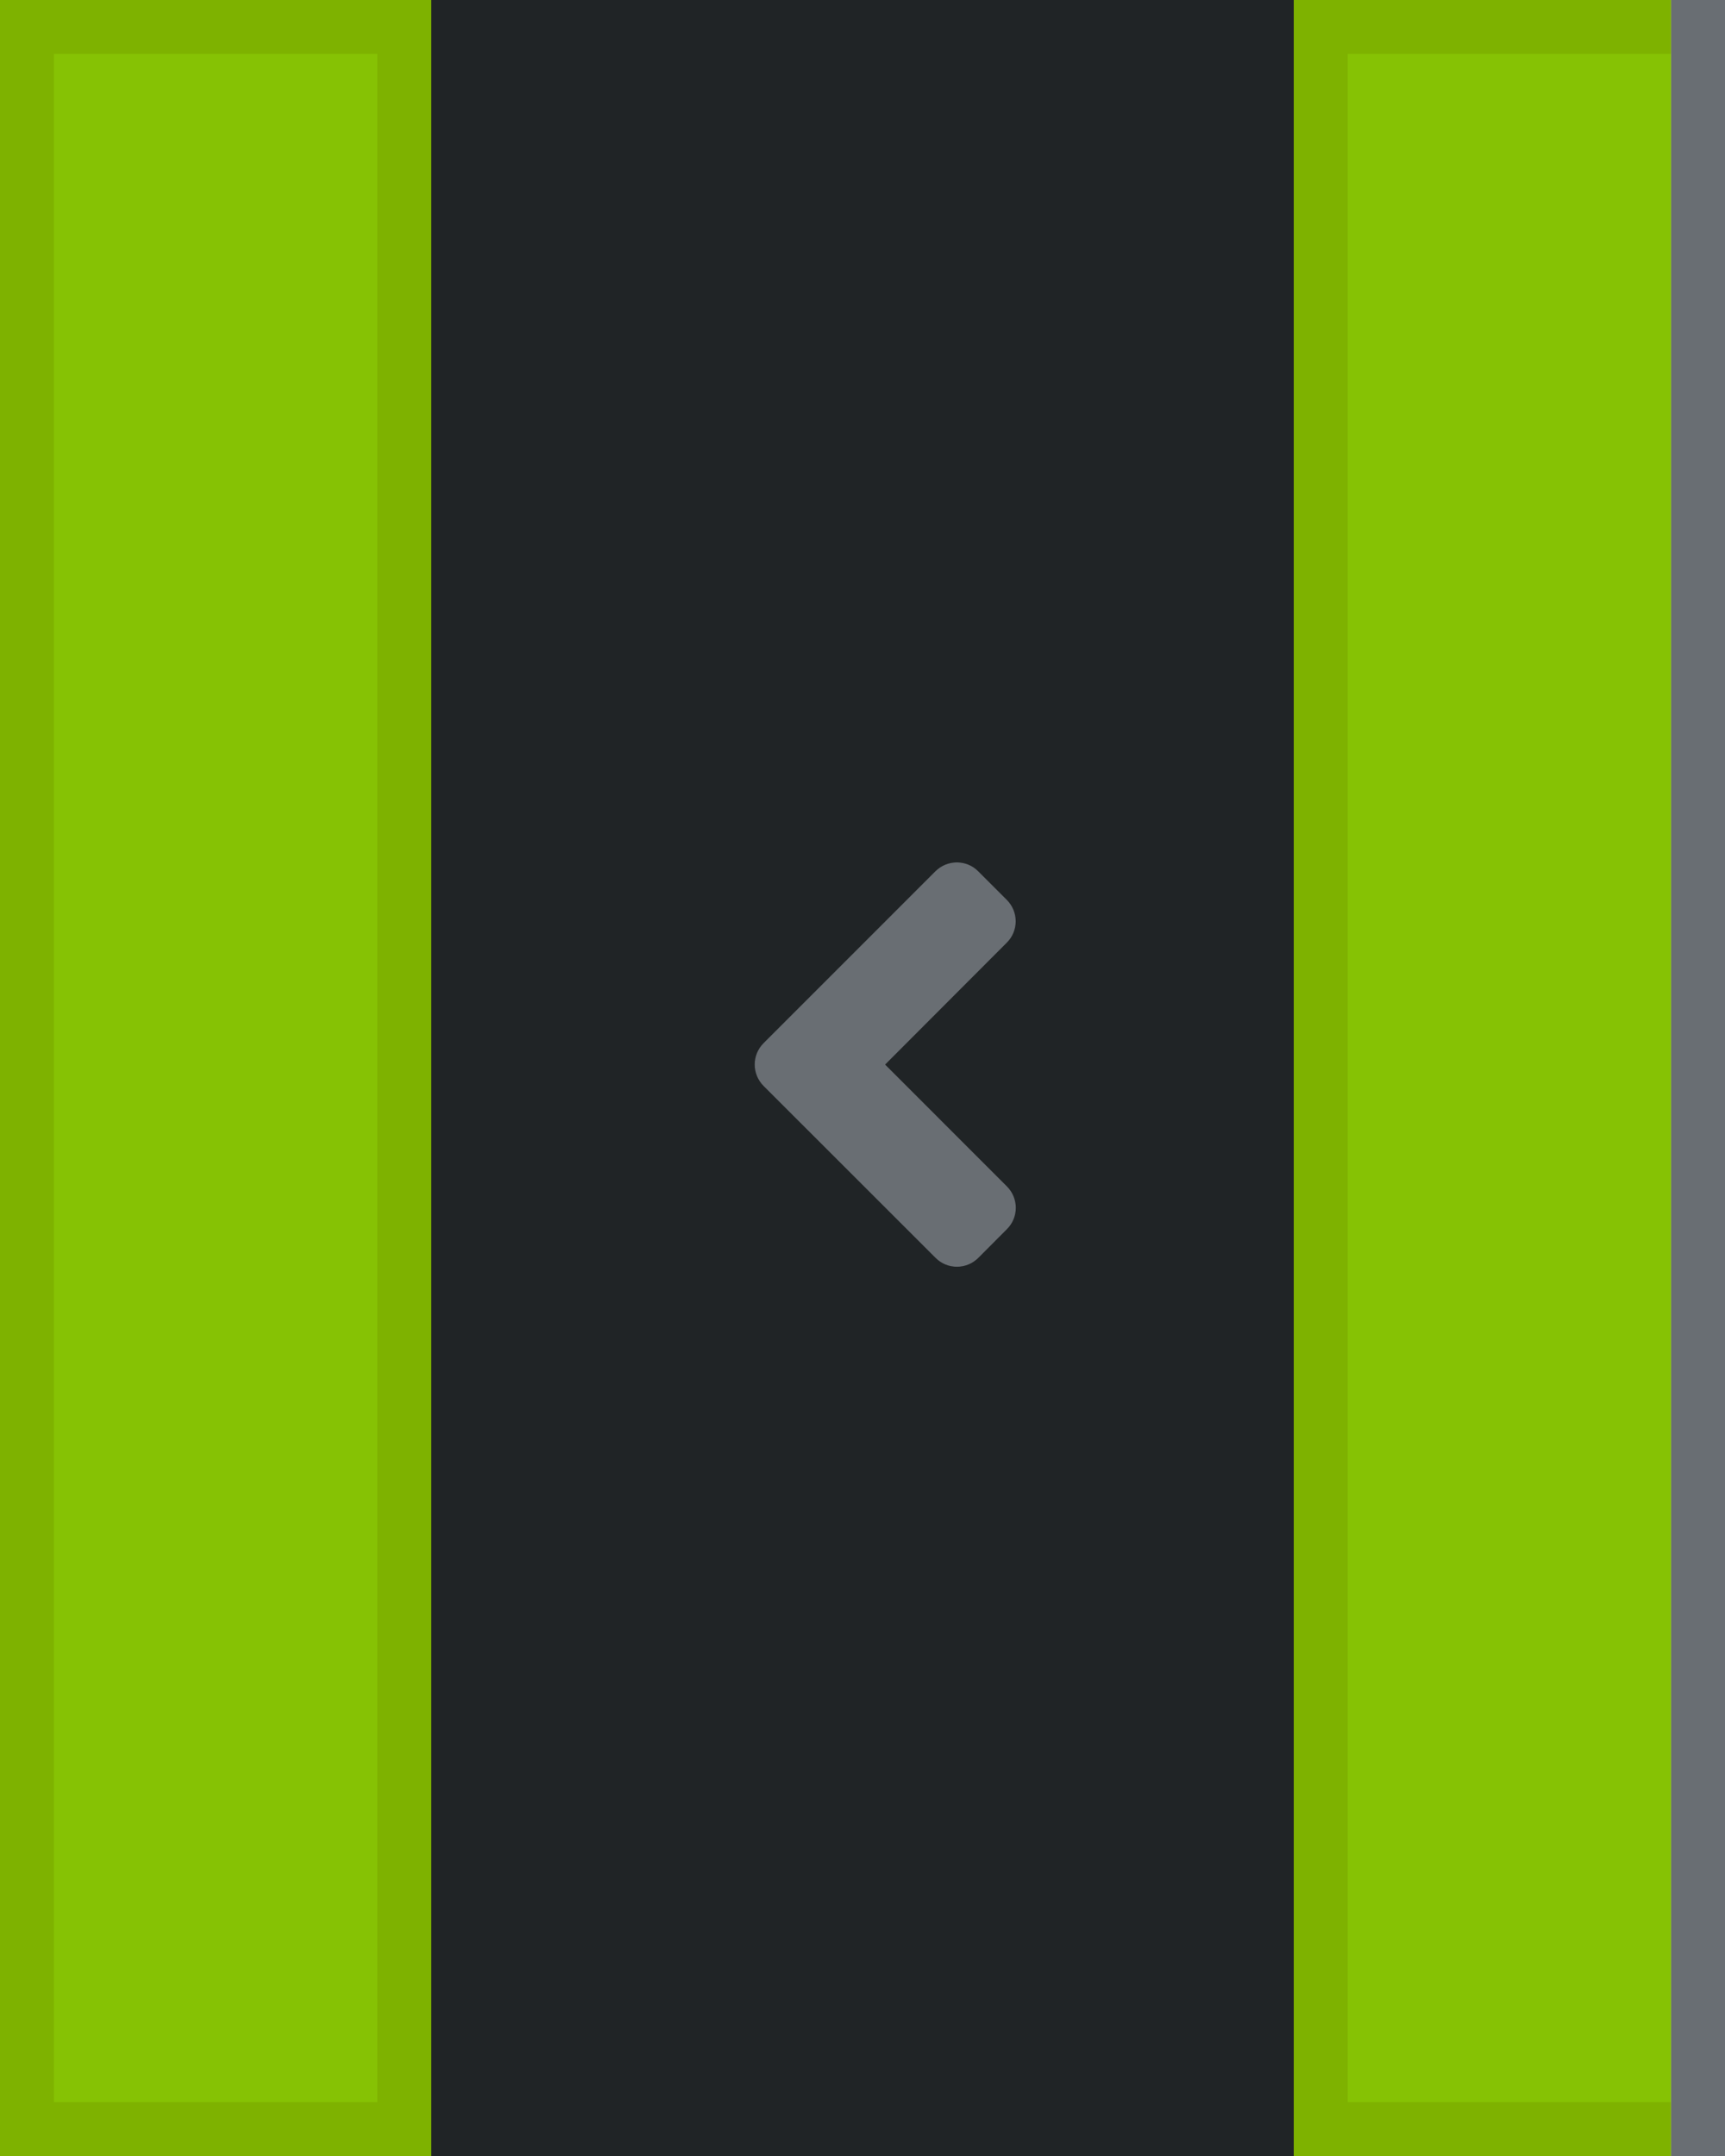 <?xml version="1.0" encoding="UTF-8"?><svg version="1.1" width="32px" height="40px" viewBox="0 0 32.0 40.0" xmlns="http://www.w3.org/2000/svg" xmlns:xlink="http://www.w3.org/1999/xlink"><defs><clipPath id="i0"><path d="M32,0 L32,40 L0,40 L0,0 L32,0 Z"></path></clipPath><clipPath id="i1"><path d="M3.352,0.165 C3.573,-0.055 3.929,-0.055 4.147,0.165 L4.677,0.695 C4.897,0.915 4.897,1.271 4.677,1.489 L2.42,3.751 L4.679,6.011 C4.899,6.231 4.899,6.587 4.679,6.805 L4.149,7.337 C3.929,7.557 3.573,7.557 3.355,7.337 L0.167,4.15 C-0.055,3.929 -0.055,3.573 0.165,3.353 Z"></path></clipPath><clipPath id="i2"><path d="M24,0 L24,24 L0,24 L0,0 L24,0 Z"></path></clipPath><clipPath id="i3"><path d="M8,0 L8,40 L0,40 L0,0 L8,0 Z"></path></clipPath><clipPath id="i4"><path d="M1,0 L1,40 L0,40 L0,0 L1,0 Z"></path></clipPath></defs><rect x="0px" y="0px" width="32px" height="40px" fill="#202426"></rect><g clip-path="url(#i0)"><polygon points="0,0 32,0 32,40 0,40 0,0" stroke="none" fill="#202426"></polygon></g><g transform="translate(4.0 8.0)"><g transform="translate(10.0 8.0)"><g clip-path="url(#i1)"><polygon points="-2.51187959e-14,0 4.844,0 4.844,7.502 -2.51187959e-14,7.502 -2.51187959e-14,0" stroke="none" fill="#151515"></polygon><g clip-path="url(#i2)"><polygon points="0,0 4.844,0 4.844,7.502 0,7.502 0,0" stroke="none" fill="#696E73"></polygon></g></g></g></g><g clip-path="url(#i3)"><polygon points="0,0 8,0 8,40 0,40 0,0" stroke="none" fill="rgba(146, 211, 0, 0.9)"></polygon></g><g clip-path="url(#i3)"><polygon points="0,0 8,0 8,40 0,40 0,0 0,0" stroke="#7EB200" stroke-width="2" fill="none" stroke-miterlimit="5"></polygon></g><g transform="translate(24.0 0.0)"><g clip-path="url(#i3)"><polygon points="0,0 8,0 8,40 0,40 0,0" stroke="none" fill="rgba(146, 211, 0, 0.9)"></polygon></g><g clip-path="url(#i3)"><polygon points="0,0 8,0 8,40 0,40 0,0 0,0" stroke="#7EB200" stroke-width="2" fill="none" stroke-miterlimit="5"></polygon></g></g><g transform="translate(31.0 0.0)"><g clip-path="url(#i4)"><polygon points="0,0 1,0 1,40 0,40 0,0" stroke="none" fill="#FFFFFF"></polygon><polygon points="0,0 1,0 1,40 0,40 0,0 0,0" stroke="#696E73" stroke-width="2" fill="none" stroke-miterlimit="5"></polygon></g></g></svg>